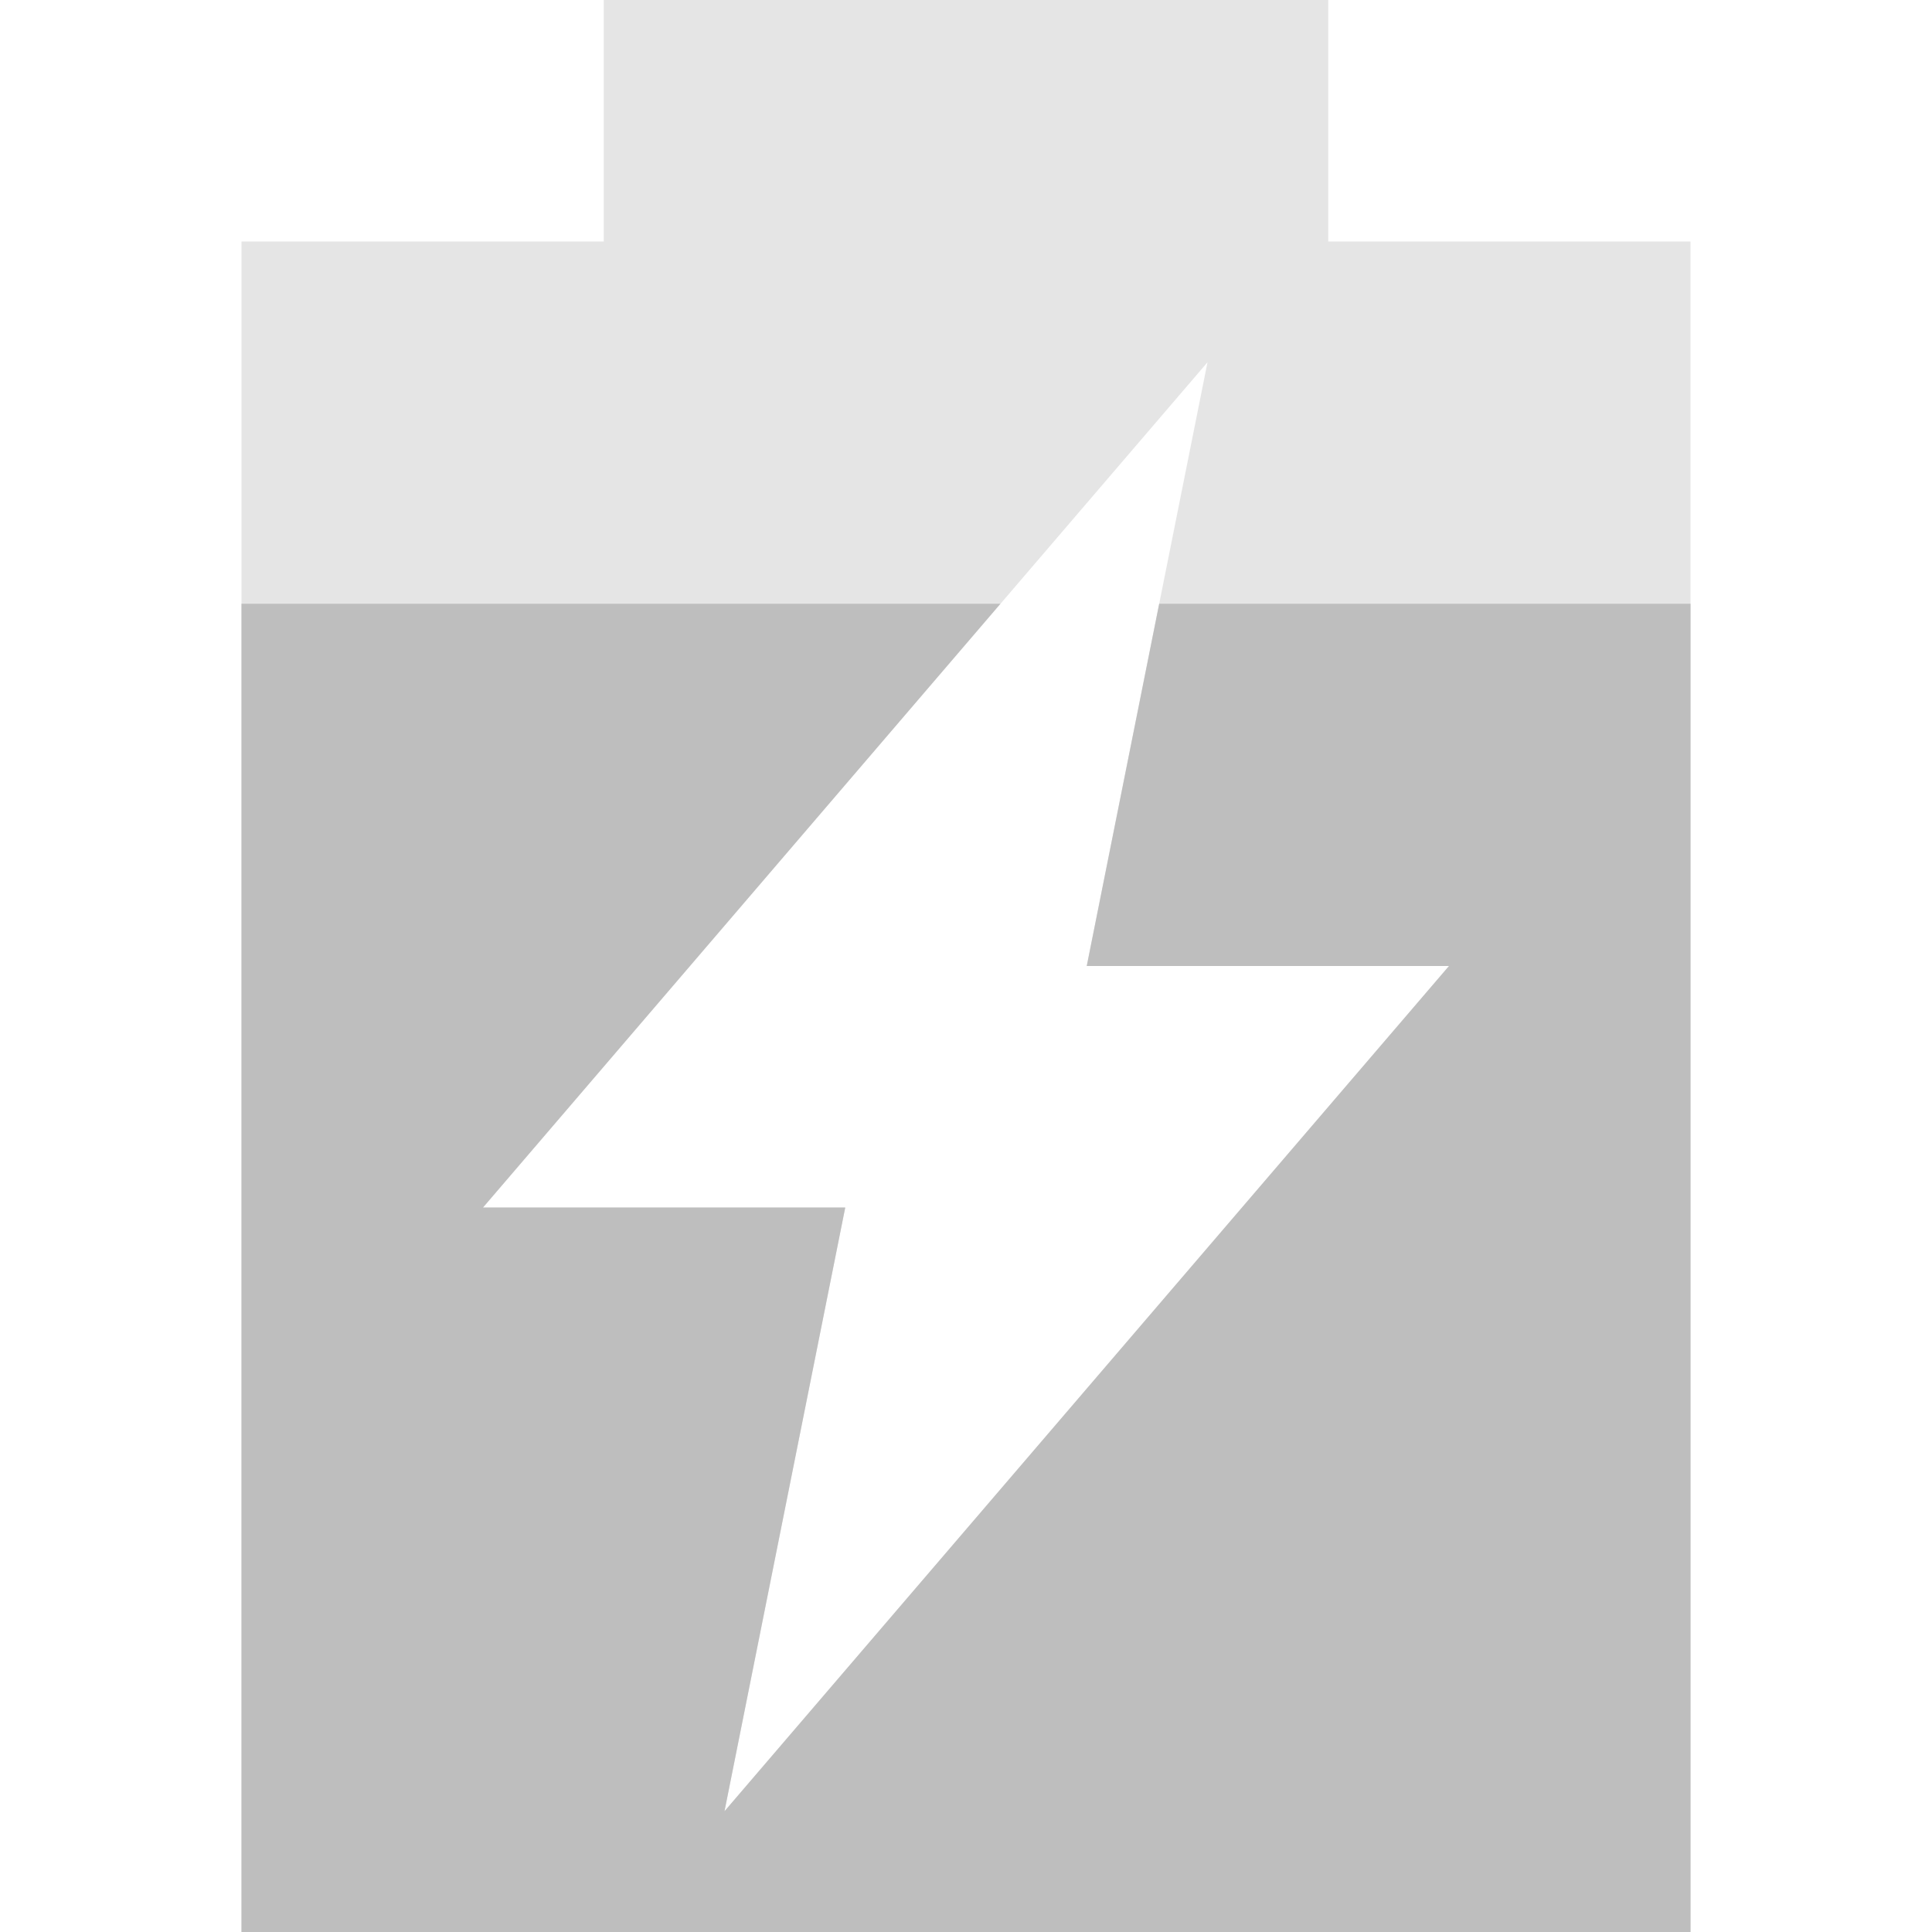 <svg viewBox="0 0 16 16" xmlns="http://www.w3.org/2000/svg"><g fill="#bebebe"><path d="m5 0v2h-3v14h12v-14h-3v-2zm5 3l-1 5h3l-6 7 1-5h-3z" opacity=".4"/><path d="m2 5v11h12v-11h-4.4l-.6 3h3l-6 7 1-5h-3l4.285-5z"/></g></svg>